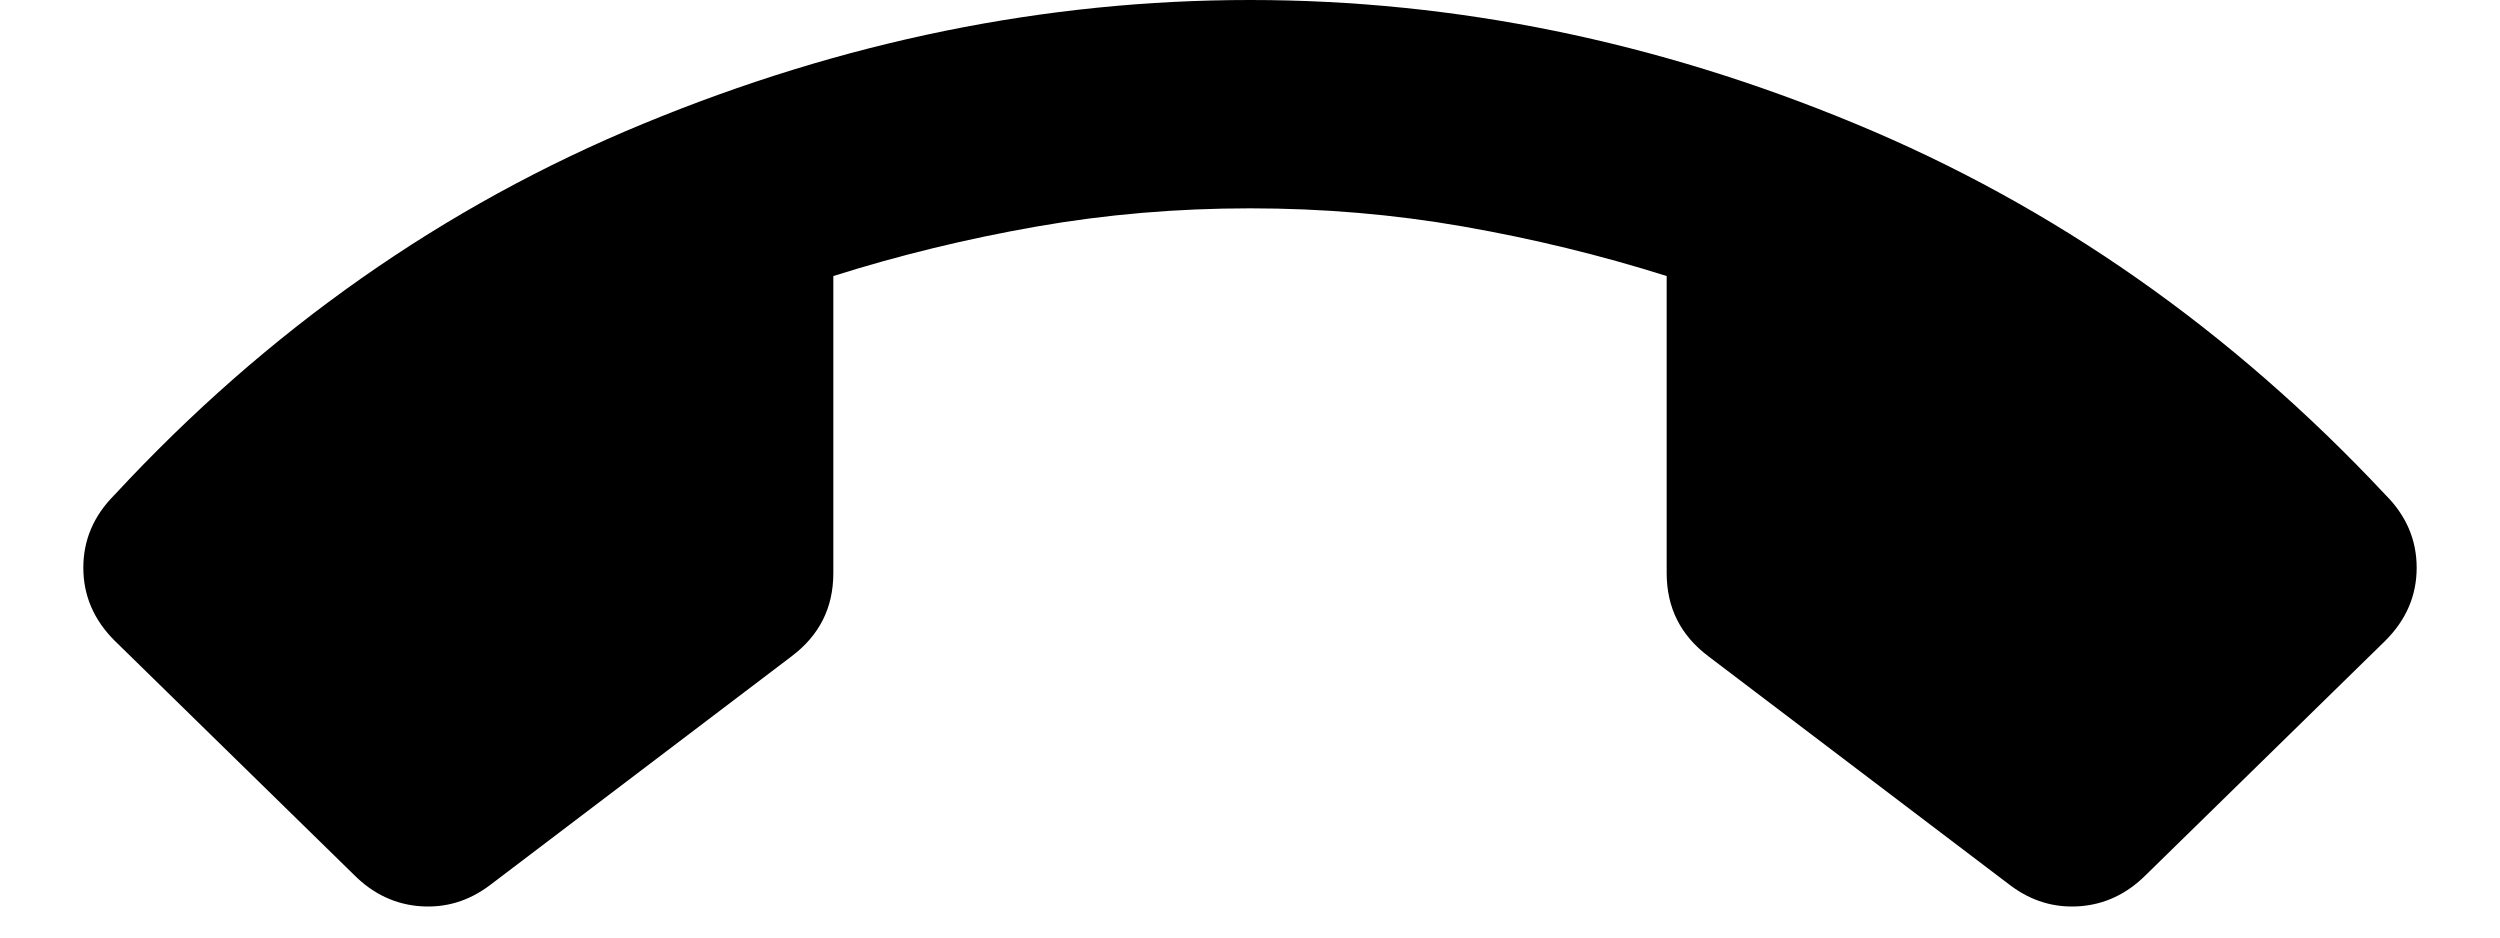 <svg width="24" height="9" viewBox="0 0 24 9" fill="none" xmlns="http://www.w3.org/2000/svg">
<path d="M12 0C13.967 0 15.904 0.396 17.812 1.188C19.721 1.979 21.417 3.167 22.9 4.75C23.1 4.95 23.2 5.183 23.2 5.45C23.2 5.717 23.1 5.95 22.9 6.15L20.6 8.4C20.417 8.583 20.204 8.683 19.963 8.7C19.721 8.717 19.5 8.65 19.3 8.5L16.4 6.3C16.267 6.2 16.167 6.083 16.1 5.95C16.033 5.817 16 5.667 16 5.5V2.65C15.367 2.45 14.717 2.292 14.05 2.175C13.383 2.058 12.7 2 12 2C11.3 2 10.617 2.058 9.95 2.175C9.283 2.292 8.633 2.45 8 2.65V5.5C8 5.667 7.967 5.817 7.9 5.95C7.833 6.083 7.733 6.2 7.6 6.3L4.7 8.5C4.5 8.65 4.279 8.717 4.038 8.7C3.796 8.683 3.583 8.583 3.4 8.4L1.1 6.15C0.9 5.95 0.8 5.717 0.8 5.45C0.8 5.183 0.9 4.95 1.1 4.75C2.567 3.167 4.258 1.979 6.175 1.188C8.092 0.396 10.033 0 12 0Z" fill="black"/>
</svg>
